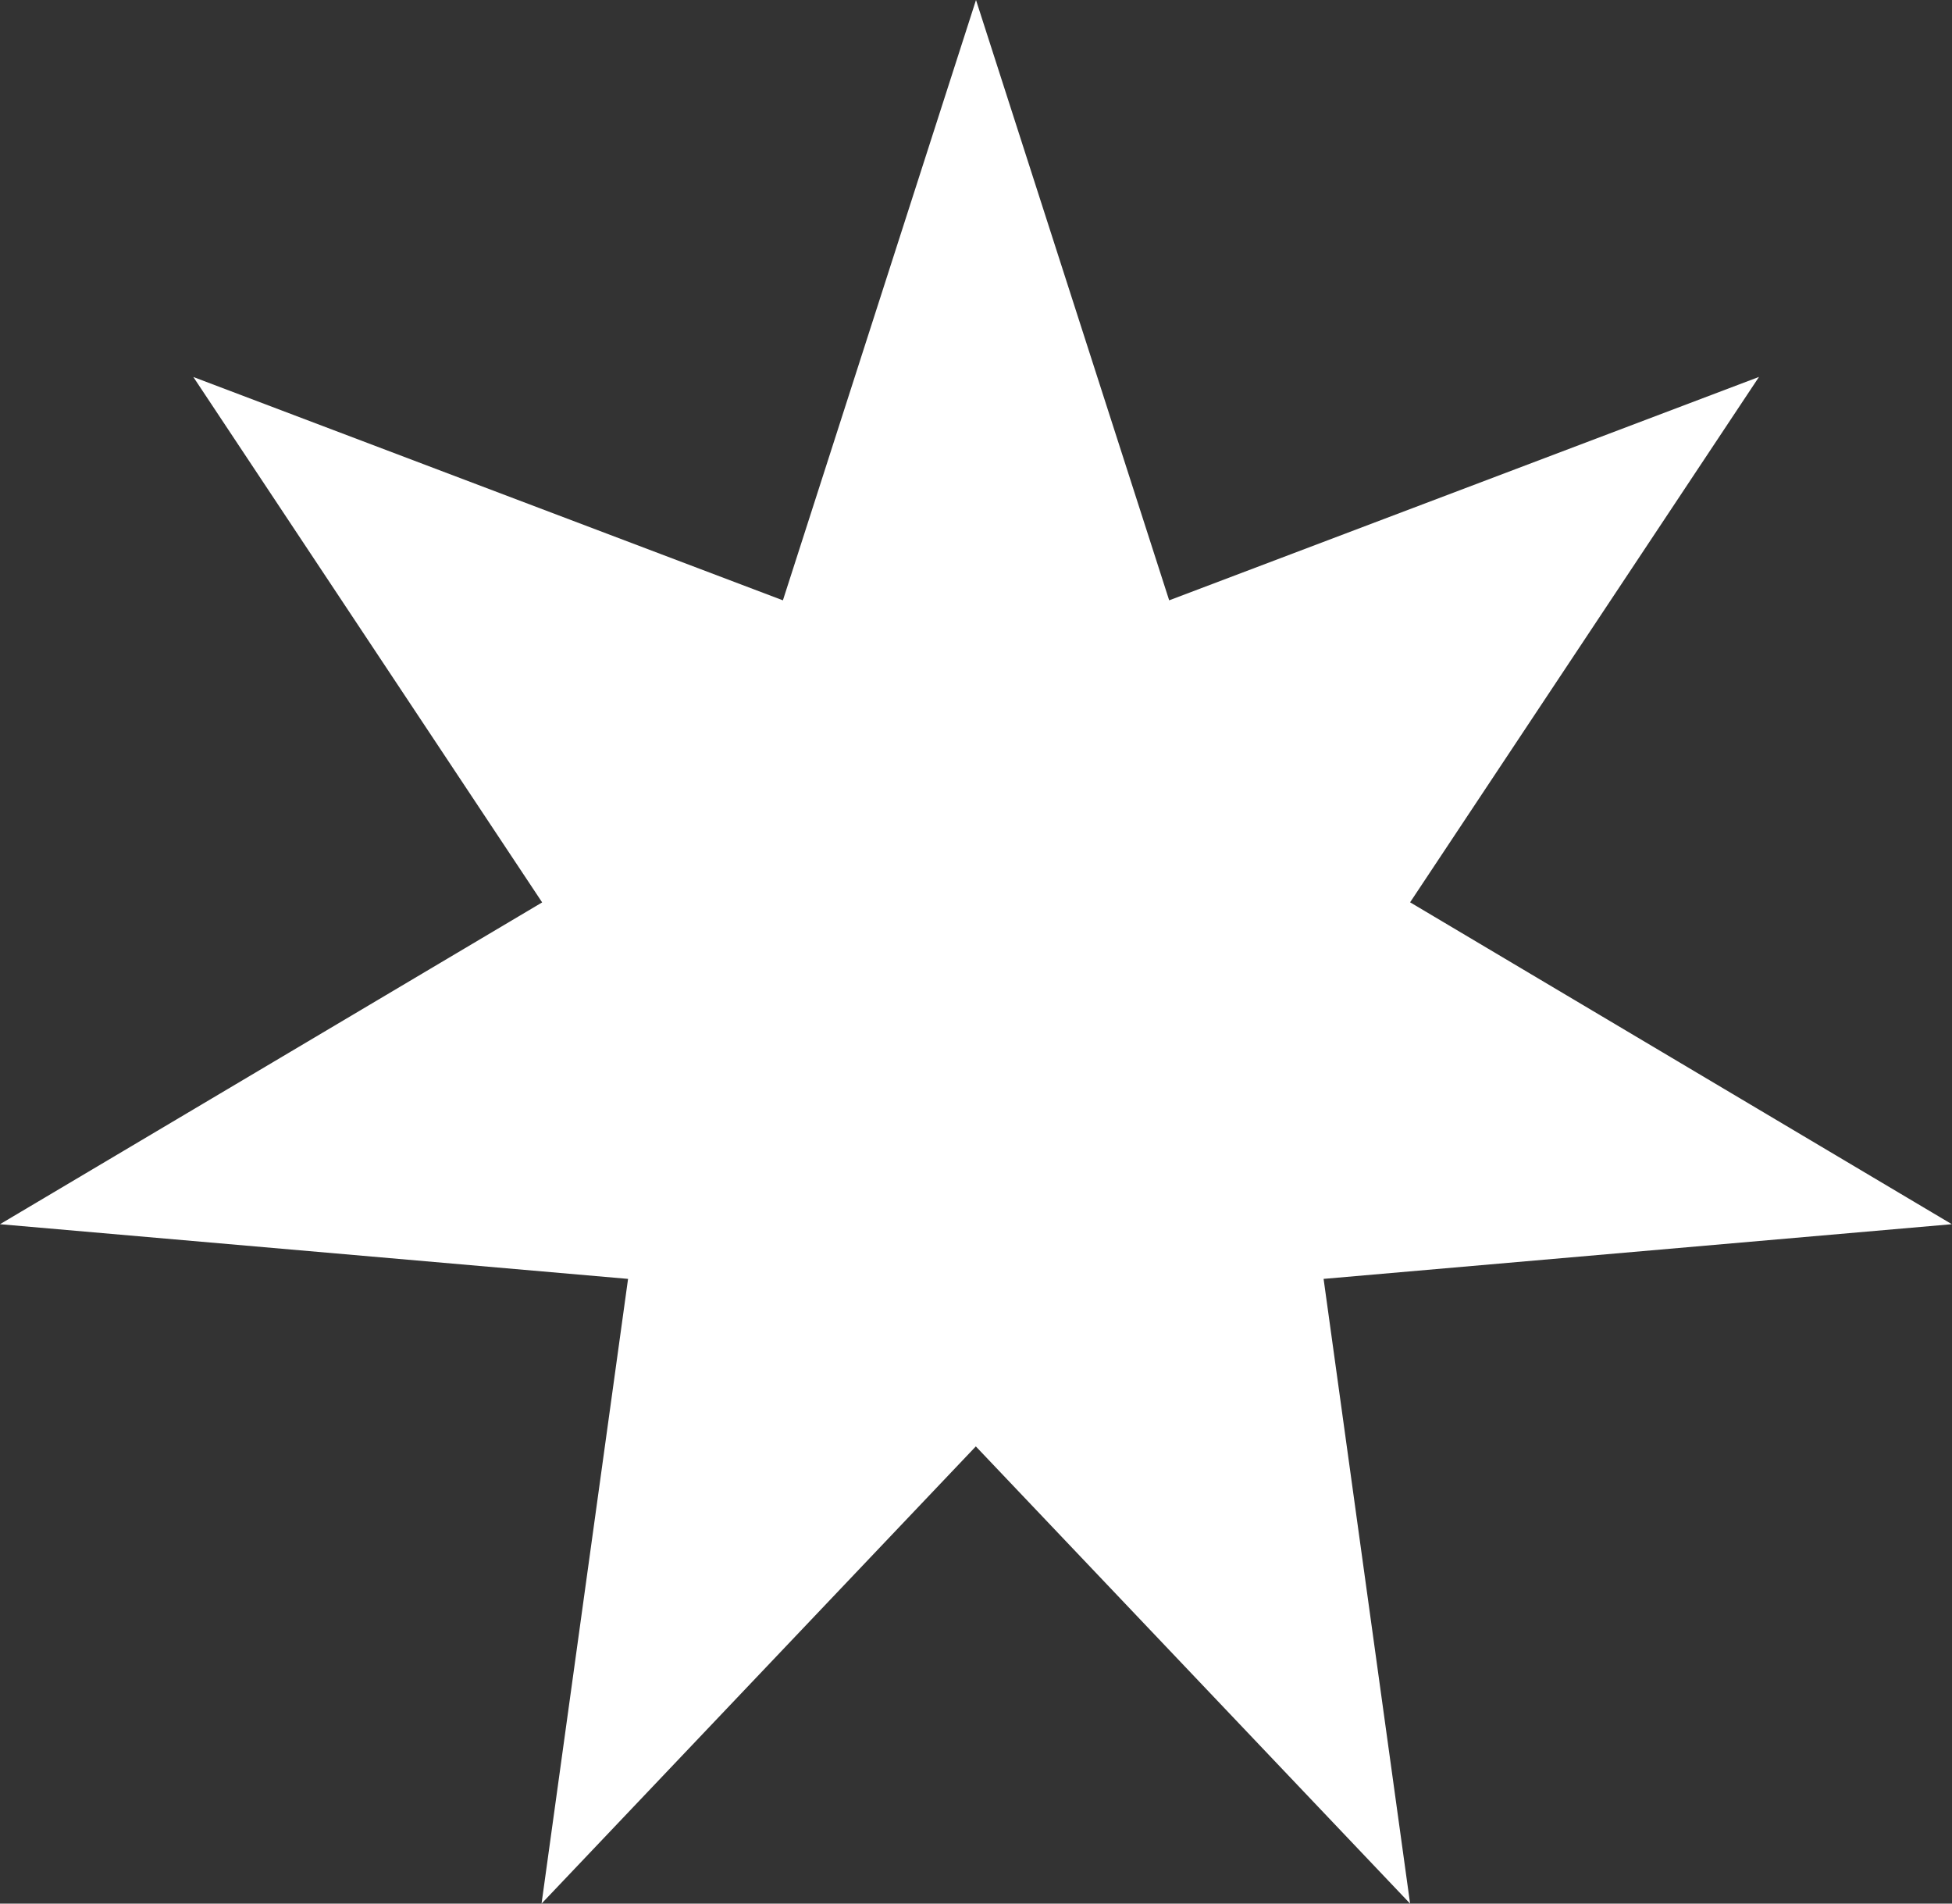 <svg xmlns="http://www.w3.org/2000/svg" width="22.564" height="22" viewBox="0 0 22.564 22">
  <rect x="0" y="0" width="22.564" height="22" fill="#333333" stroke="none"/>
  <defs>
    <style>
      .cls-1 {
        fill: #fff;
      }
    </style>
  </defs>
  <path id="Fill_1" data-name="Fill 1" class="cls-1" d="M11.282,0,9.05,6.938,2.235,4.357l4.032,6.072L0,14.148l7.26.632-1,7.22,5.02-5.284L16.3,22l-1-7.22,7.262-.632L16.3,10.428l4.033-6.072L13.515,6.938Z"/>
</svg>
